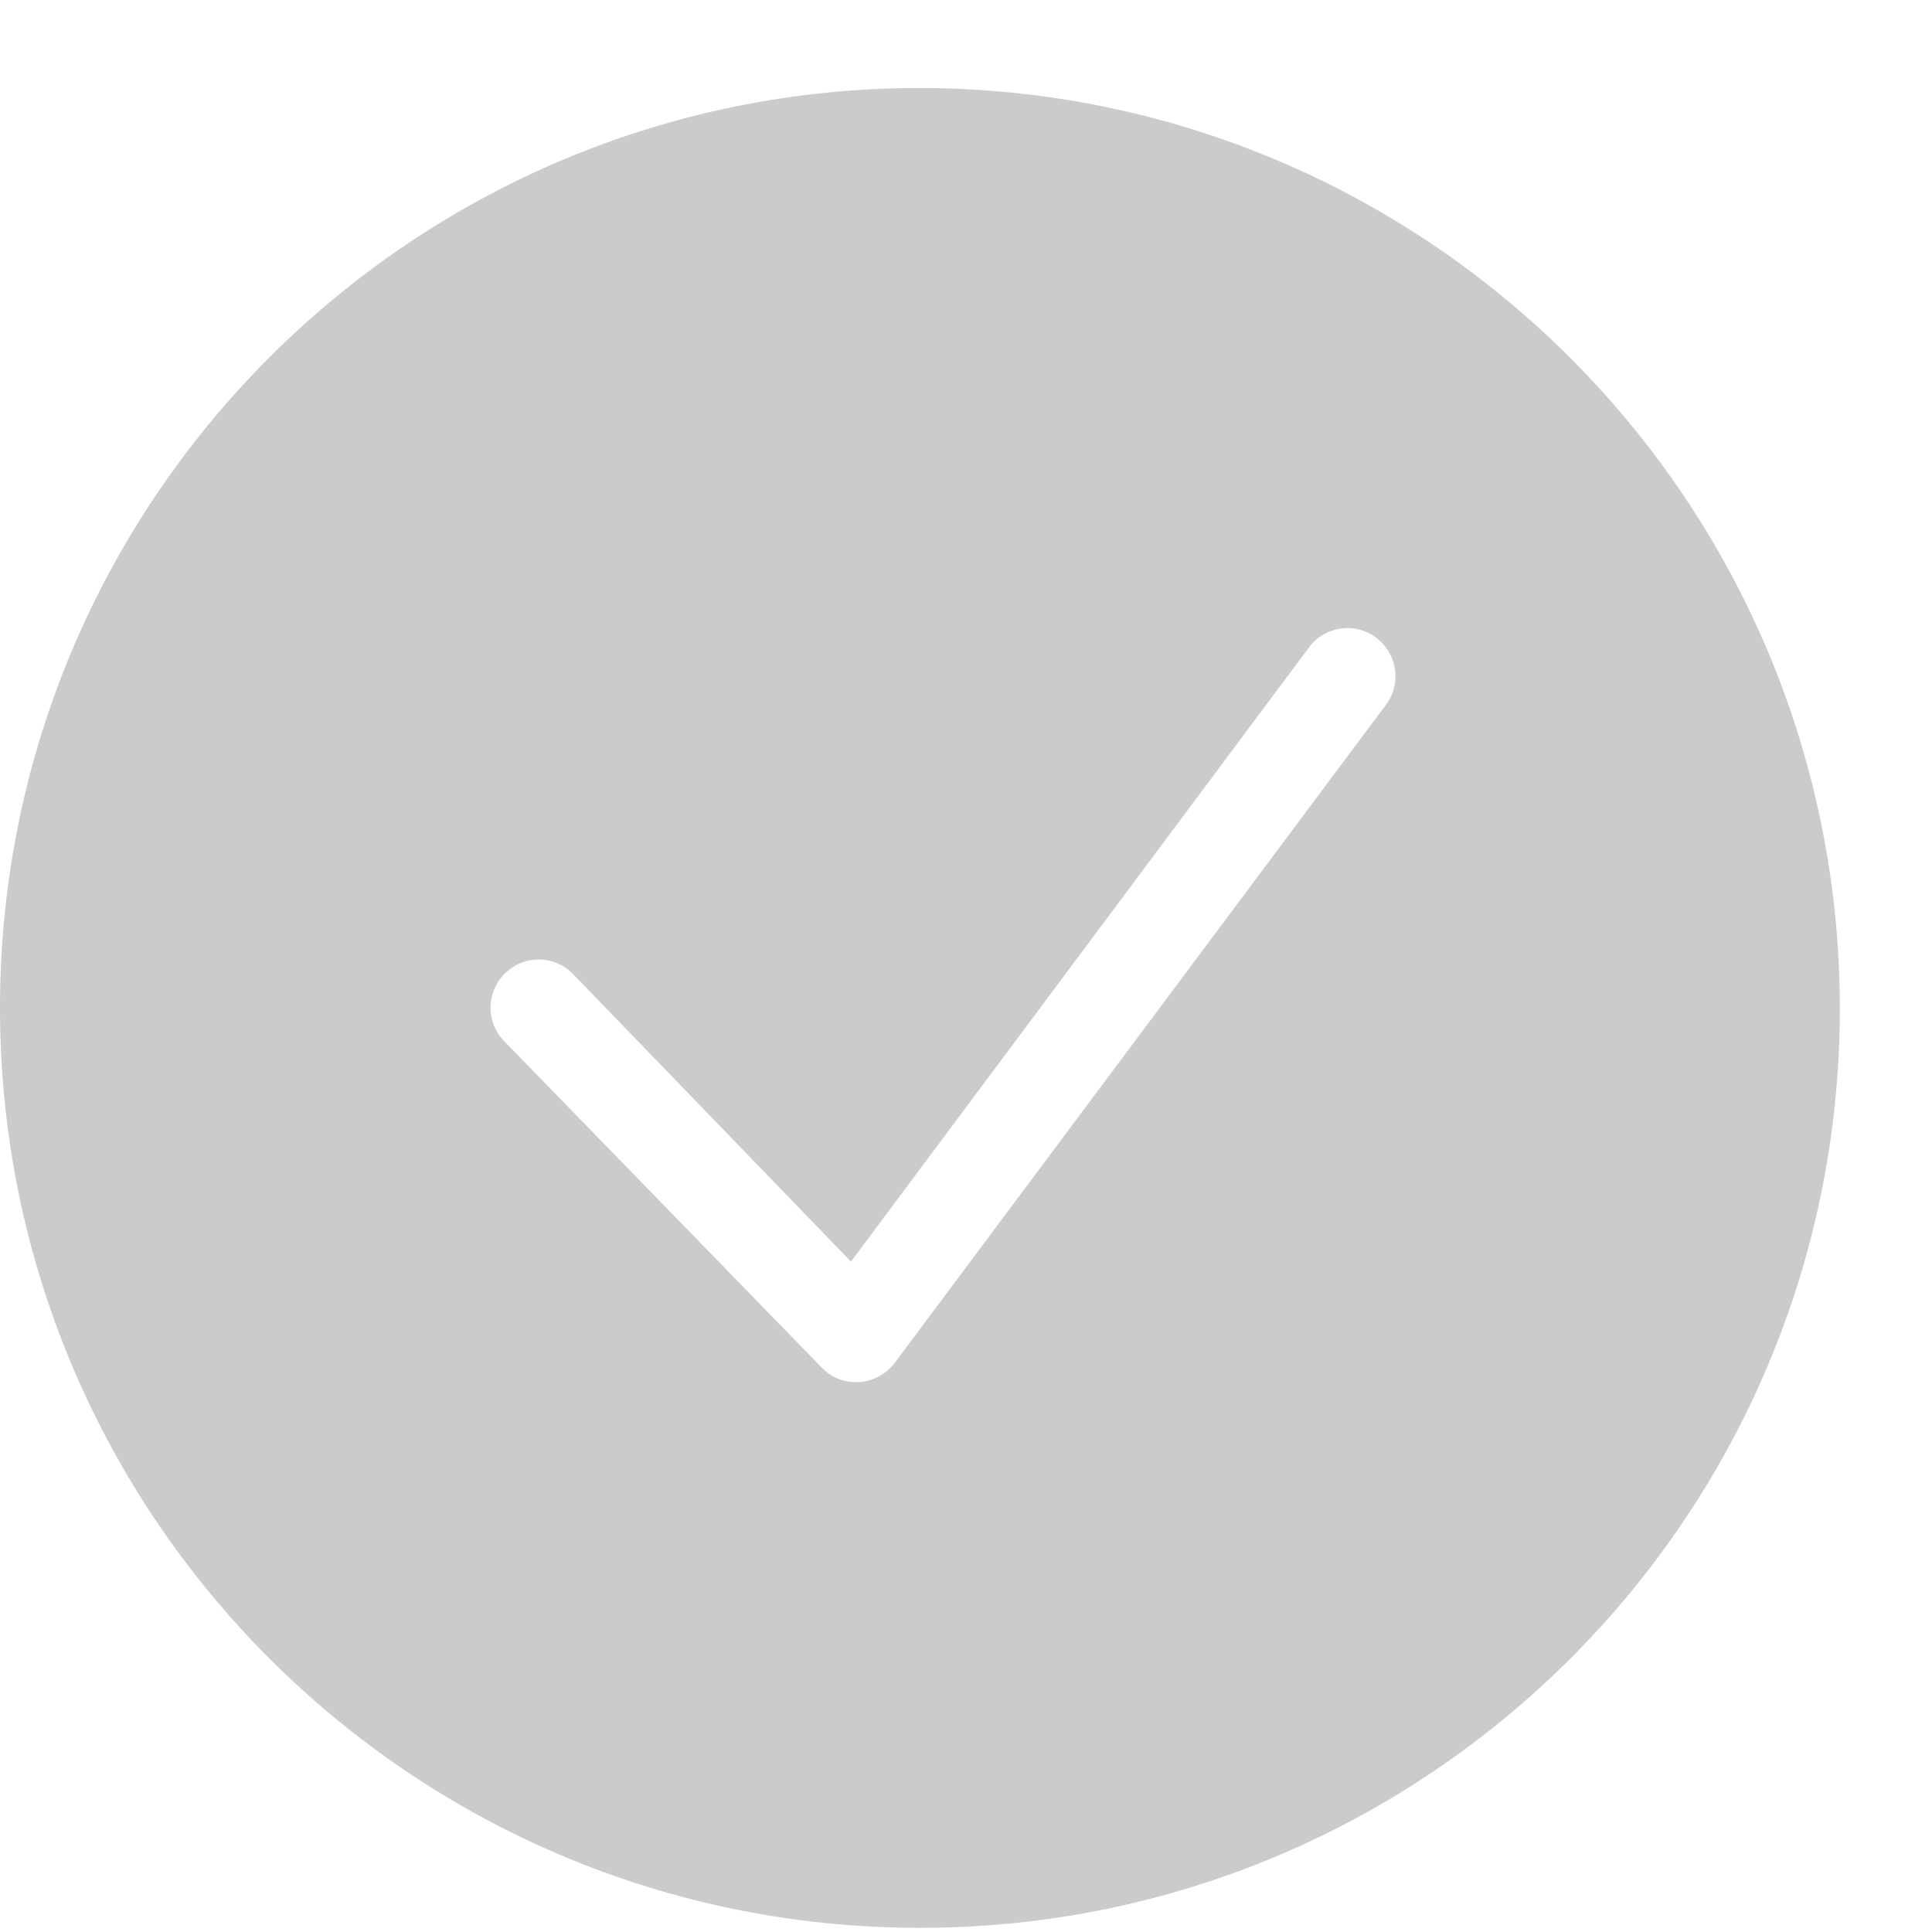 <svg width="13" height="13" viewBox="0 0 13 13" fill="none" xmlns="http://www.w3.org/2000/svg">
<g clip-path="url(#clip0)">
<path d="M6.19 0.592C2.77 0.592 0 3.363 0 6.782C0 10.202 2.77 12.972 6.19 12.972C9.61 12.972 12.38 10.202 12.38 6.782C12.376 3.365 9.608 0.597 6.19 0.592ZM9.338 4.726L6.02 9.171C5.963 9.246 5.875 9.294 5.78 9.3H5.758C5.672 9.3 5.59 9.266 5.53 9.203L3.385 6.998C3.264 6.866 3.275 6.661 3.407 6.541C3.532 6.426 3.726 6.428 3.849 6.547L5.726 8.489L8.82 4.34C8.937 4.204 9.139 4.187 9.275 4.303C9.4 4.409 9.426 4.59 9.338 4.726Z" fill="#CBCBCB"/>
</g>
<defs>
<clipPath id="clip0">
<rect width="12.38" height="12.38" fill="white" transform="translate(0 0.592)"/>
</clipPath>
</defs>
</svg>

